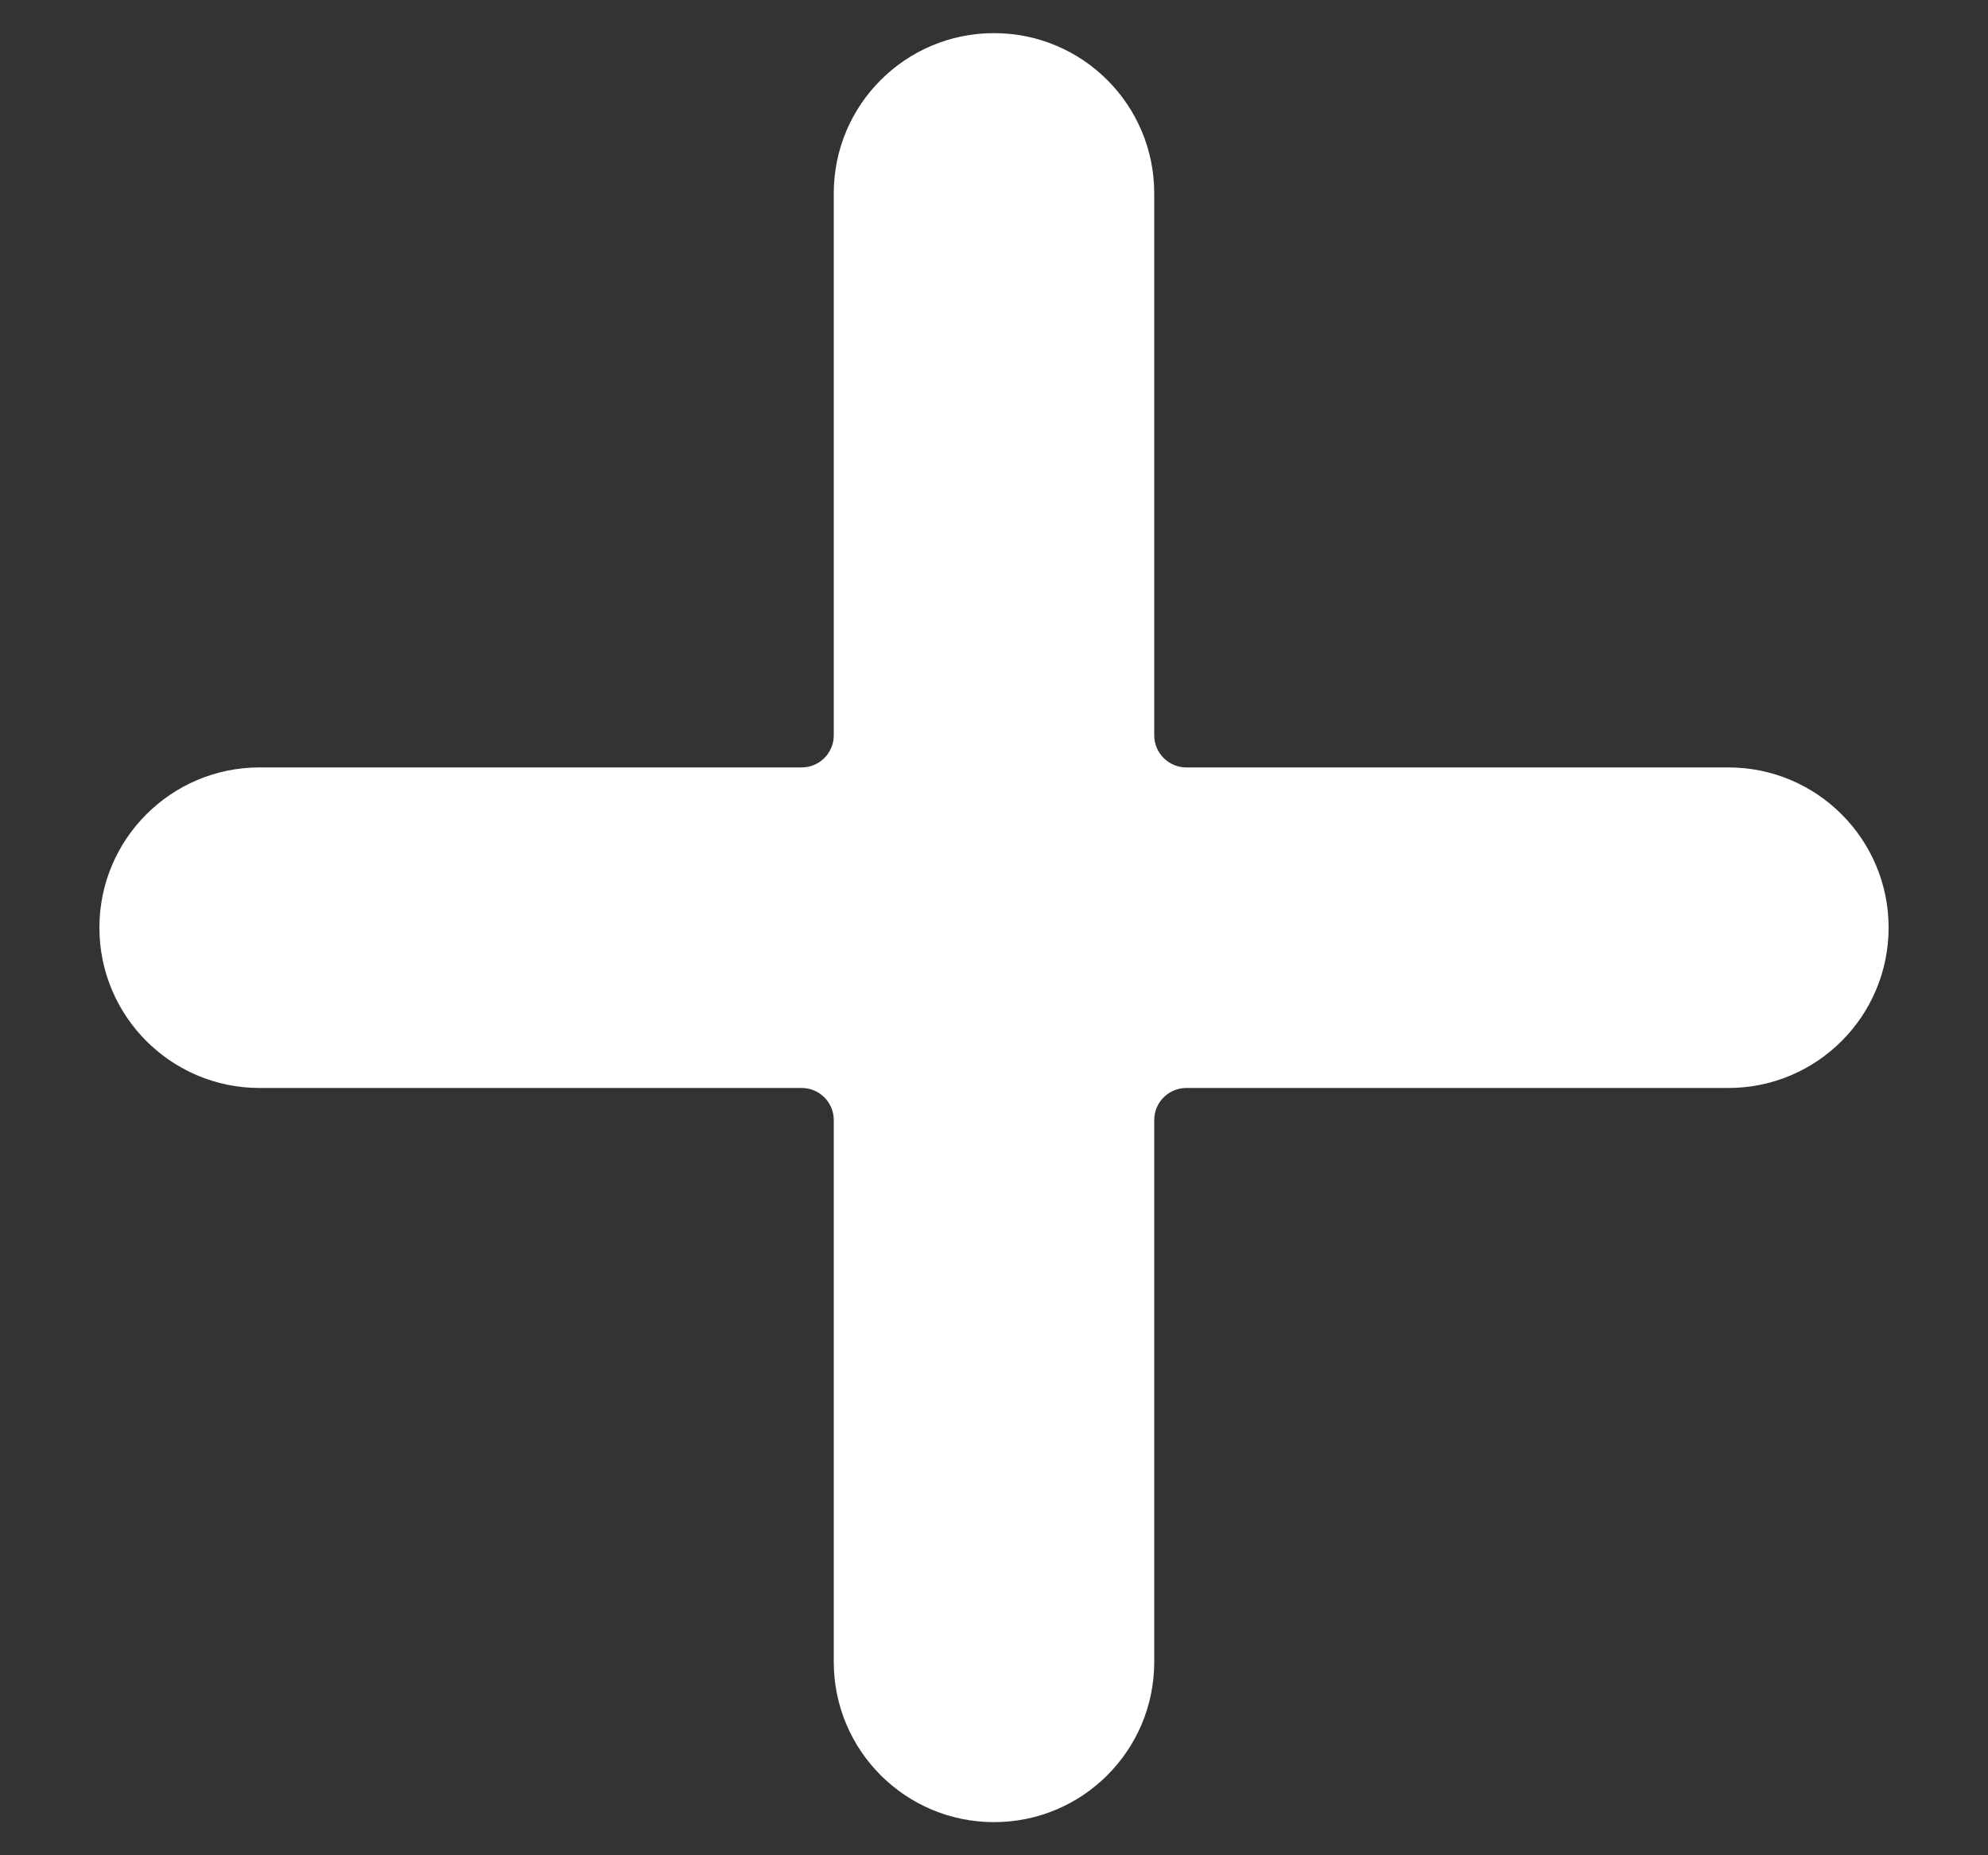 <?xml version="1.0" encoding="UTF-8"?>
<svg width="15px" height="14px" viewBox="0 0 15 14" version="1.1" xmlns="http://www.w3.org/2000/svg" xmlns:xlink="http://www.w3.org/1999/xlink">
    <rect x="0" y="0" width="15" height="14" fill="#333333" stroke="none"/>
    <!-- Generator: Sketch 60.1 (88133) - https://sketch.com -->
    <title>add-dark copy</title>
    <desc>Created with Sketch.</desc>
    <g id="Desktop" stroke="none" stroke-width="1" fill="none" fill-rule="evenodd">
        <g id="Drive-desktop---Tabs----Activite" transform="translate(-1285, -343)" fill="#FFFFFF">
            <g id="App" transform="translate(560, 300)">
                <g id="Title-Bar">
                    <g id="Toolbar-Button">
                        <g transform="translate(725, 39)">
                            <g id="Icon" transform="translate(0.5, 4)">
                                <g id="add-circle-alternate" transform="translate(0.25, 0.25)">
                                    <path d="M1.209,7.96 L5.299,7.96 C5.432,7.96 5.541,8.068 5.541,8.202 L5.541,12.291 C5.541,12.959 6.082,13.5 6.75,13.5 C7.418,13.5 7.959,12.959 7.959,12.291 L7.959,8.202 C7.959,8.068 8.068,7.96 8.201,7.96 L12.291,7.96 C12.959,7.96 13.5,7.418 13.5,6.75 C13.5,6.083 12.959,5.541 12.291,5.541 L8.201,5.541 C8.068,5.541 7.959,5.433 7.959,5.299 L7.959,1.209 C7.959,0.541 7.418,0 6.75,0 C6.082,0 5.541,0.541 5.541,1.209 L5.541,5.299 C5.541,5.433 5.432,5.541 5.299,5.541 L1.209,5.541 C0.541,5.541 0,6.083 0,6.75 C0,7.418 0.541,7.96 1.209,7.96 L1.209,7.96 Z" id="add-dark-copy"></path>
                                </g>
                            </g>
                        </g>
                    </g>
                </g>
            </g>
        </g>
    </g>
</svg>